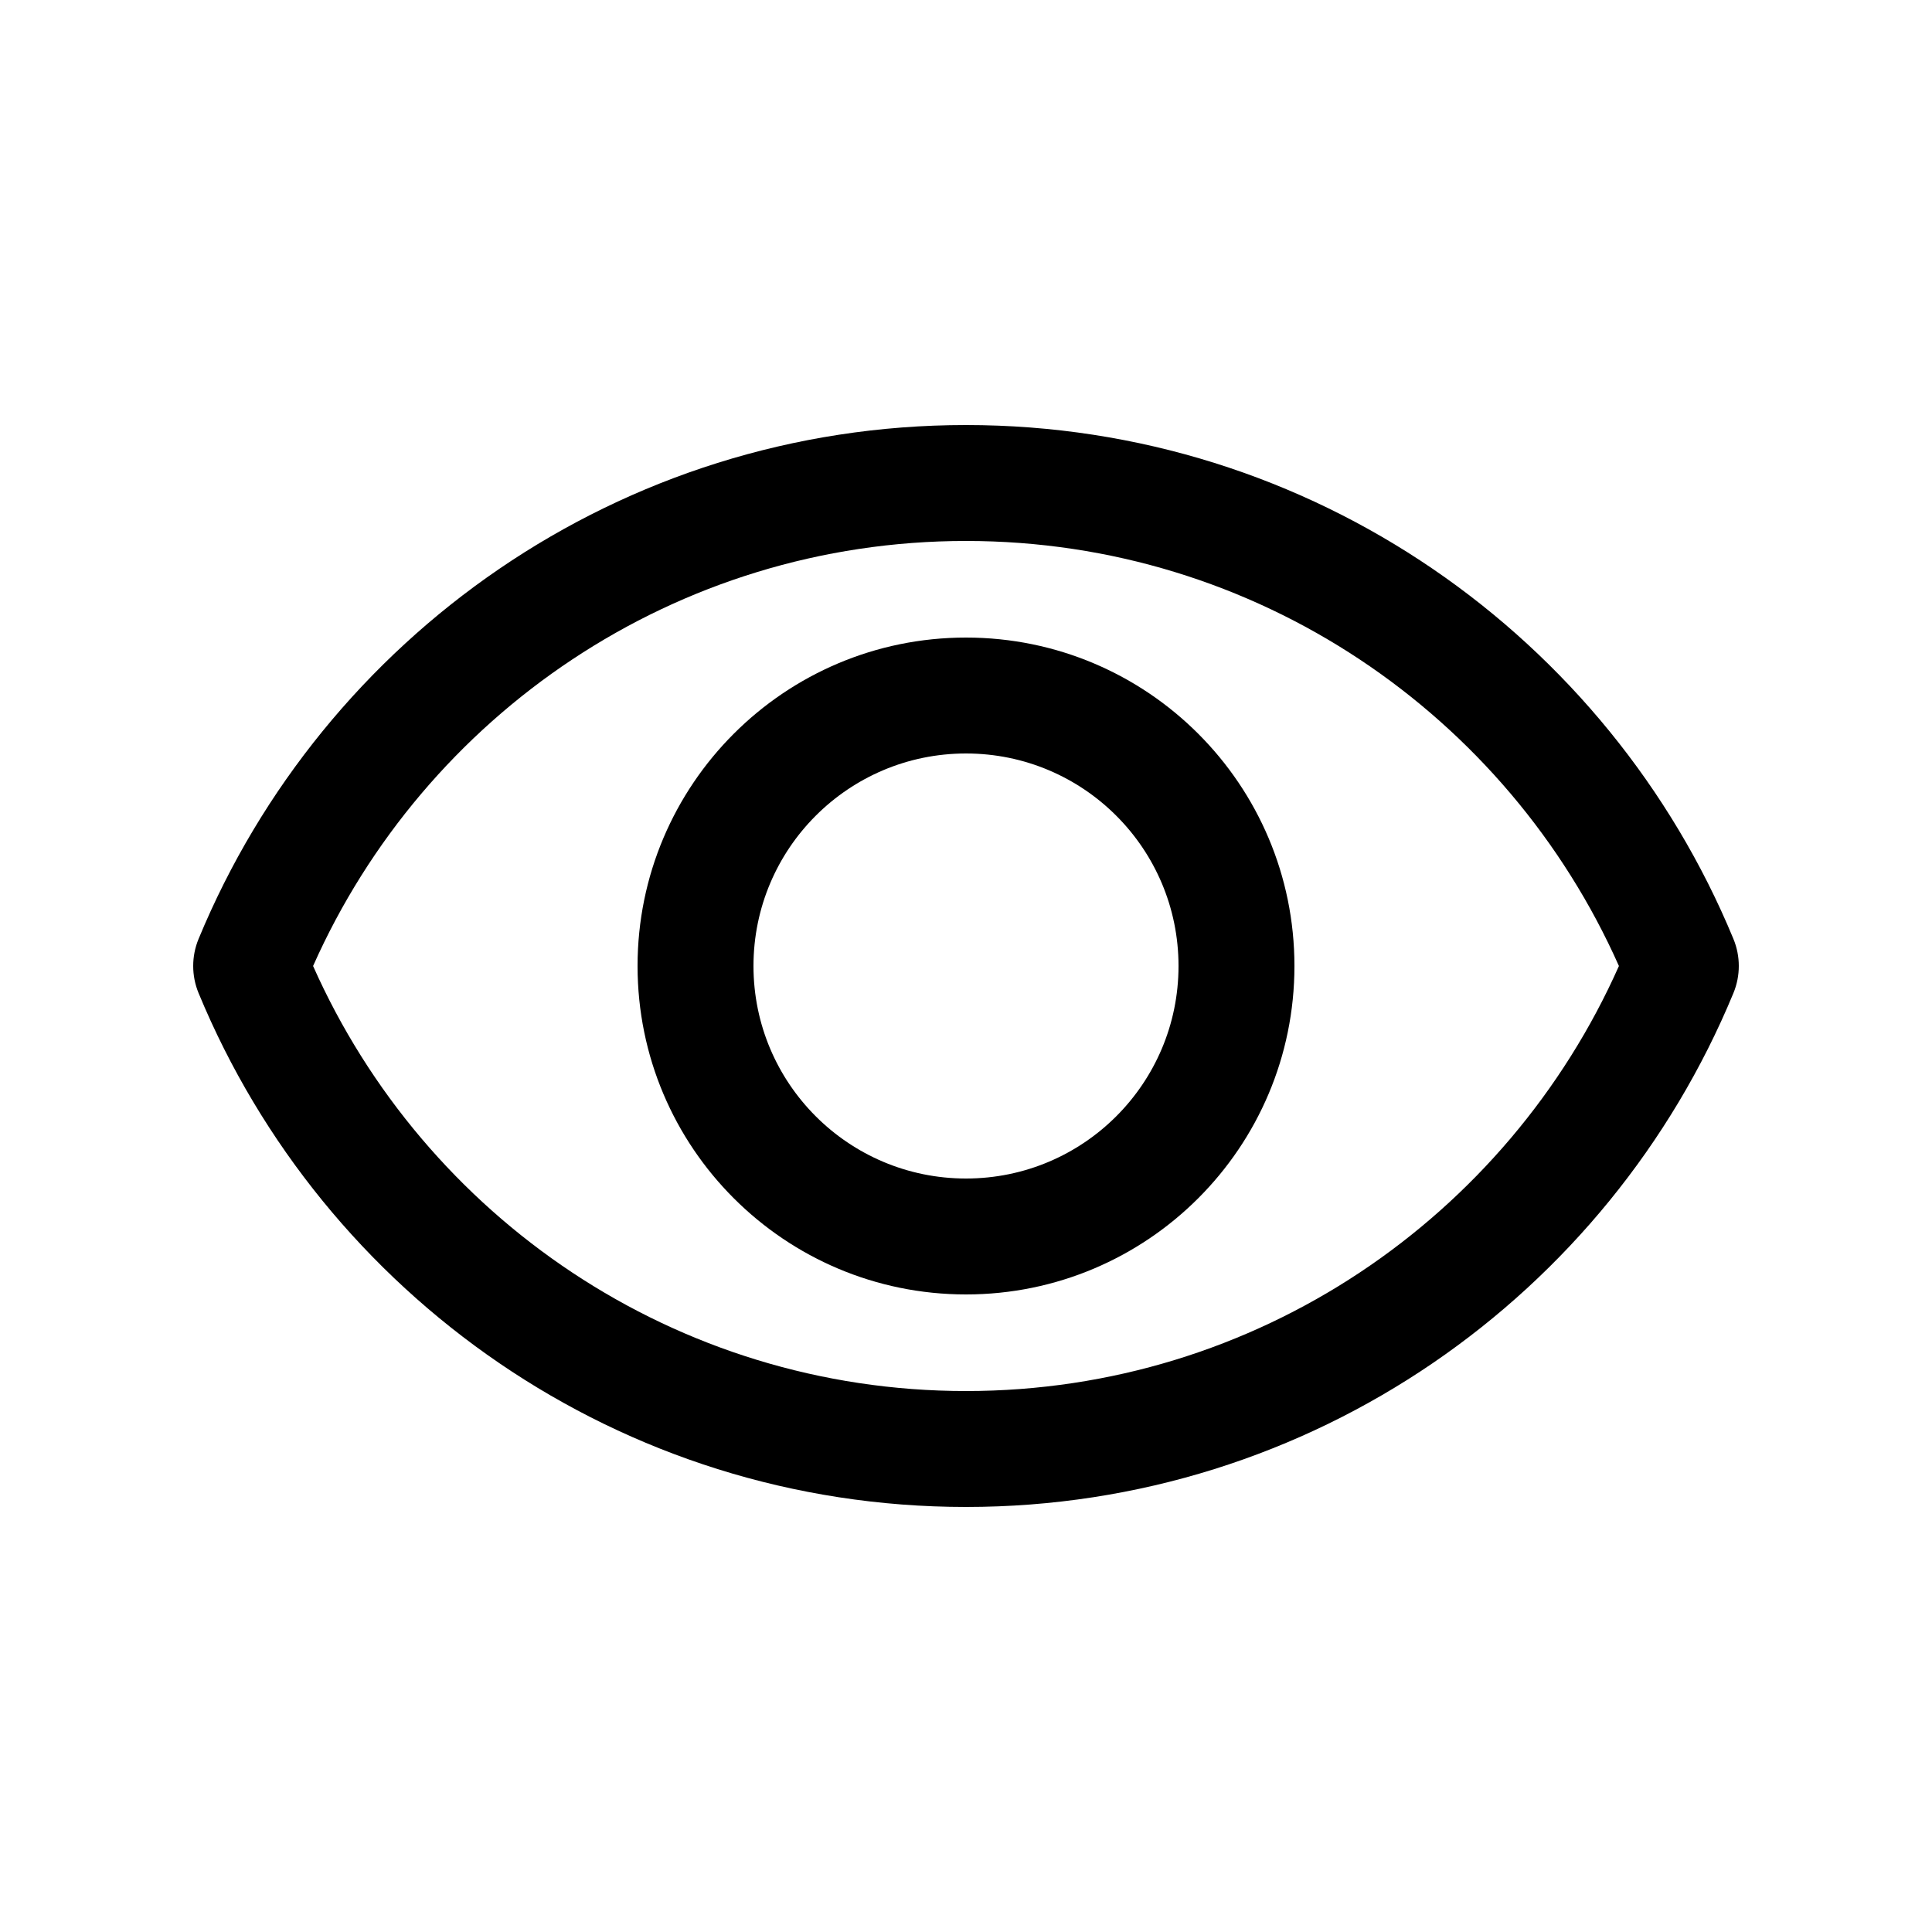 <svg xmlns="http://www.w3.org/2000/svg" viewBox="0 0 100 100" fill="none" x="0px" y="0px">
    <path fill-rule="evenodd" clip-rule="evenodd" d="M50 33C40.611 33 33 40.611 33 50C33 59.389 40.611 67 50 67C59.389 67 67 59.389 67 50C67 40.611 59.389 33 50 33ZM39 50C39 43.925 43.925 39 50 39C56.075 39 61 43.925 61 50C61 56.075 56.075 61 50 61C43.925 61 39 56.075 39 50Z" fill="black"/>
    <path fill-rule="evenodd" clip-rule="evenodd" d="M10.279 51.404C9.907 50.505 9.907 49.495 10.279 48.596C16.735 32.983 32.088 22 50 22C67.912 22 83.266 32.983 89.721 48.596C90.093 49.495 90.093 50.505 89.721 51.404C83.266 67.017 67.912 78 50 78C32.088 78 16.735 67.017 10.279 51.404ZM50 72C34.947 72 21.974 62.979 16.205 50C21.974 37.021 34.947 28 50 28C65.053 28 78.026 37.021 83.795 50C78.026 62.979 65.053 72 50 72Z" fill="black"/>
</svg>